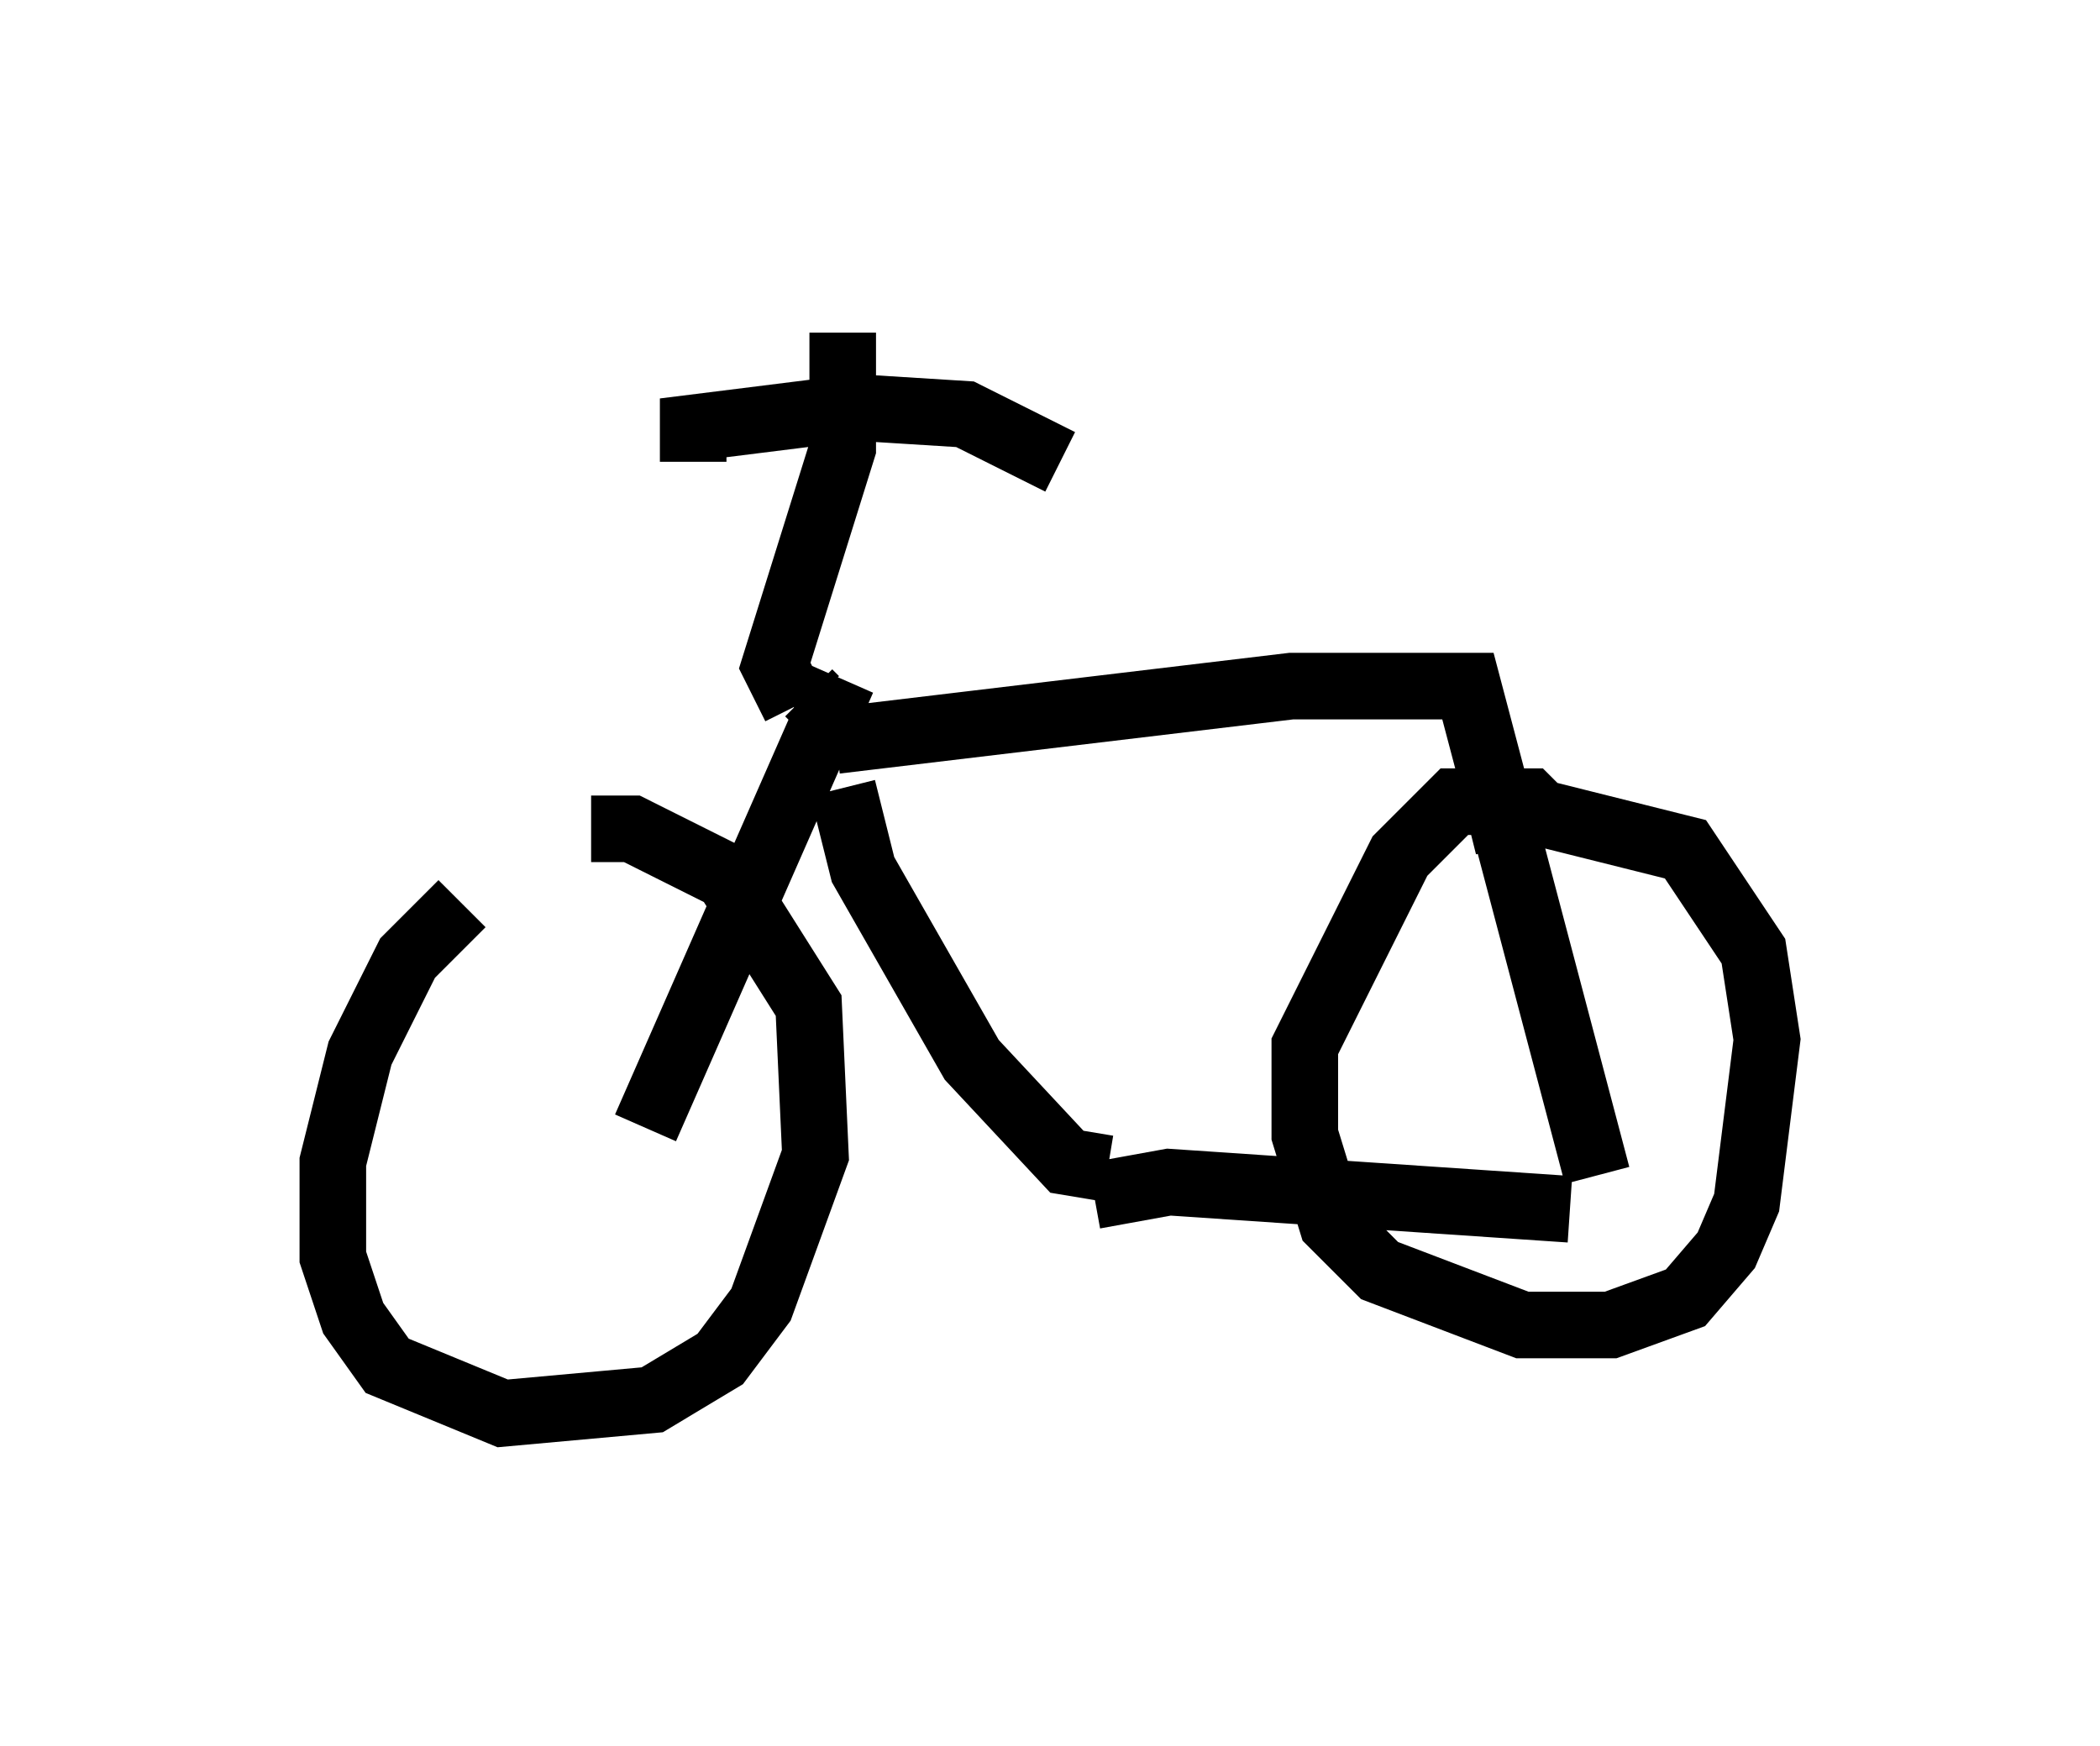 <?xml version="1.0" encoding="utf-8" ?>
<svg baseProfile="full" height="26.231" version="1.1" width="31.54" xmlns="http://www.w3.org/2000/svg" xmlns:ev="http://www.w3.org/2001/xml-events" xmlns:xlink="http://www.w3.org/1999/xlink"><defs /><rect fill="white" height="26.231" width="31.54" x="0" y="0" /><path d="M7.552, 13.473 m-0.613, 0.102 l-0.817, 0.817 -0.715, 1.429 l-0.408, 1.633 0.0, 1.429 l0.306, 0.919 0.51, 0.715 l1.735, 0.715 2.246, -0.204 l1.021, -0.613 0.613, -0.817 l0.817, -2.246 -0.102, -2.246 l-1.225, -1.94 -1.429, -0.715 l-0.613, 0.0 m14.496, 0.0 l-0.408, -0.408 -1.123, 0.0 l-0.817, 0.817 -1.429, 2.858 l0.0, 1.327 0.408, 1.327 l0.715, 0.715 2.144, 0.817 l1.327, 0.0 1.123, -0.408 l0.613, -0.715 0.306, -0.715 l0.306, -2.45 -0.204, -1.327 l-1.021, -1.531 -2.45, -0.613 l-0.817, 0.204 m-12.352, 4.594 l2.96, -6.738 m-0.102, 0.919 l6.84, -0.817 2.654, 0.0 l1.94, 7.35 m-11.331, -5.819 l0.306, 1.225 1.633, 2.858 l1.429, 1.531 0.613, 0.102 m-0.204, 0.408 l1.123, -0.204 6.023, 0.408 m-11.331, -7.656 l-0.102, -0.102 m-0.204, 0.204 l-0.306, -0.613 1.021, -3.267 l0.0, -1.735 m-2.246, 1.94 l0.0, -0.51 2.45, -0.306 l1.633, 0.102 1.429, 0.715 " fill="none" stroke="black" stroke-width="1" /></svg>